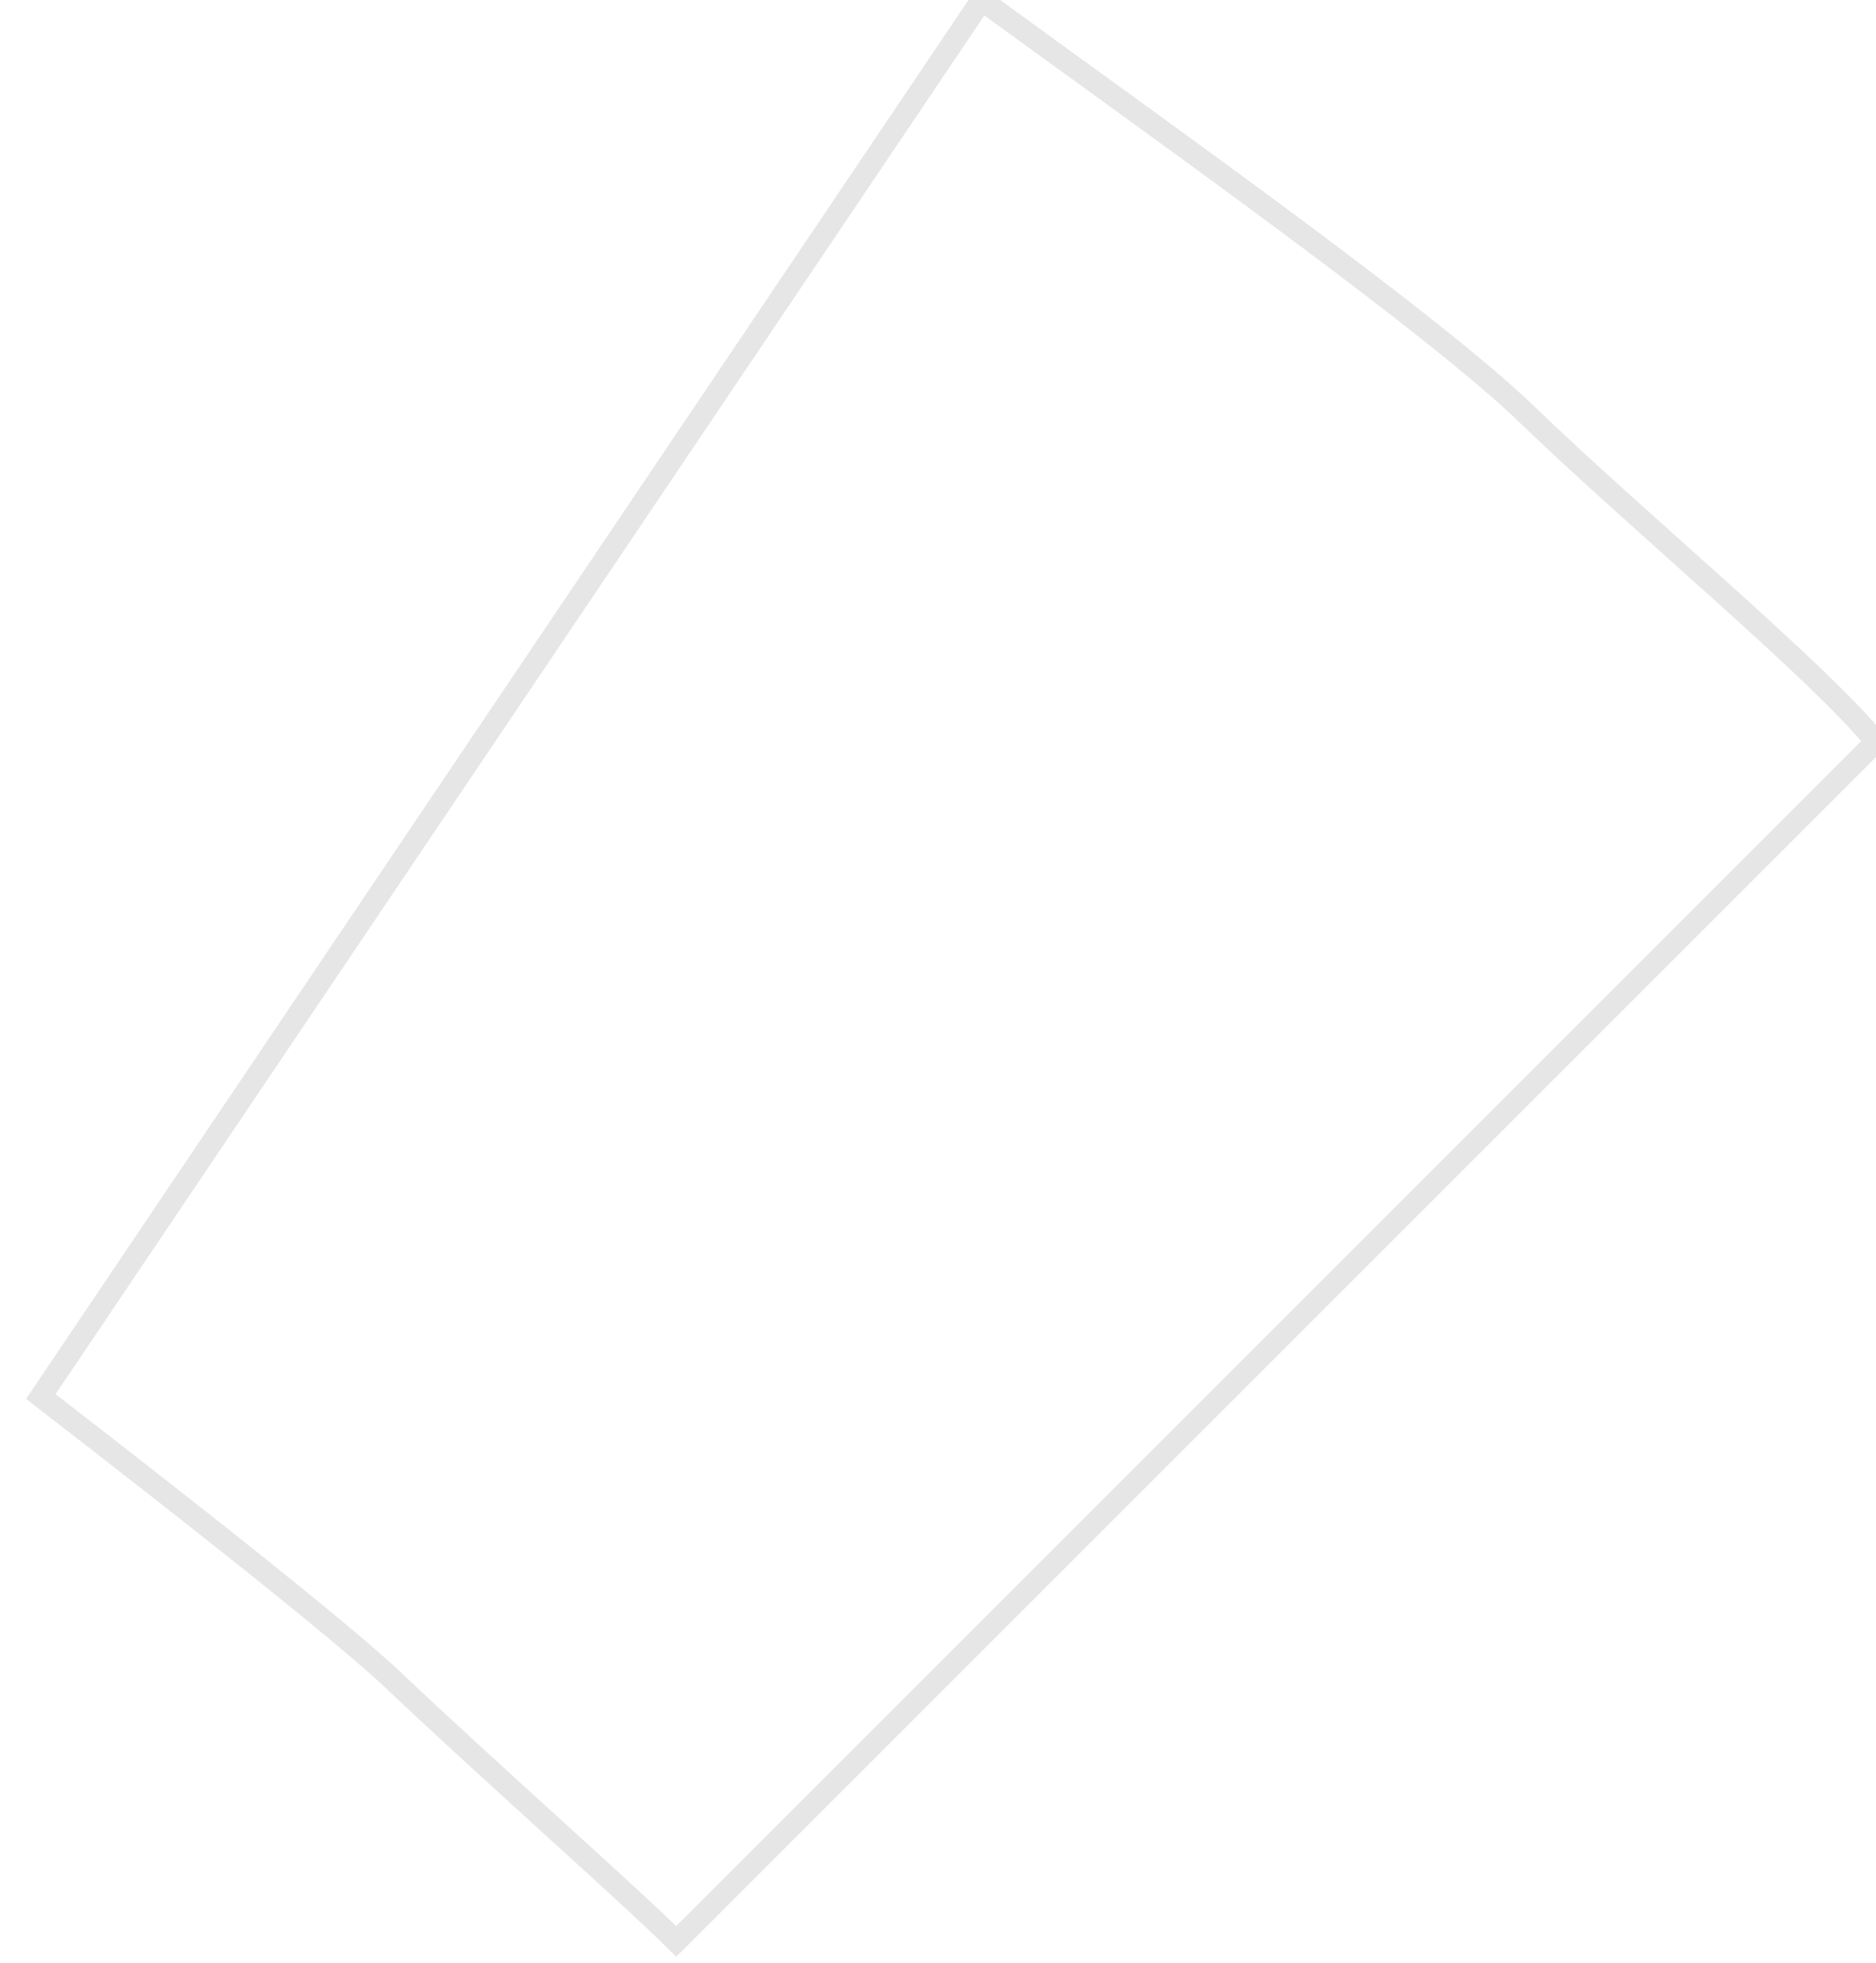 <svg width="43" height="45" viewBox="0 0 43 45" fill="none" xmlns="http://www.w3.org/2000/svg">
<path d="M43 17C41.647 15.348 37.502 11.918 35 9.5C32.813 7.386 26.561 2.96 22.5 1.22063e-05L0.936 32.011C1.819 32.698 7.454 37.035 9 38.5C11.208 40.592 14.5 43.5 15.5 44.5L43 17Z" fill="white" fill-opacity="0" stroke="black" stroke-opacity="0.1" stroke-width="0.5"/>
</svg>
